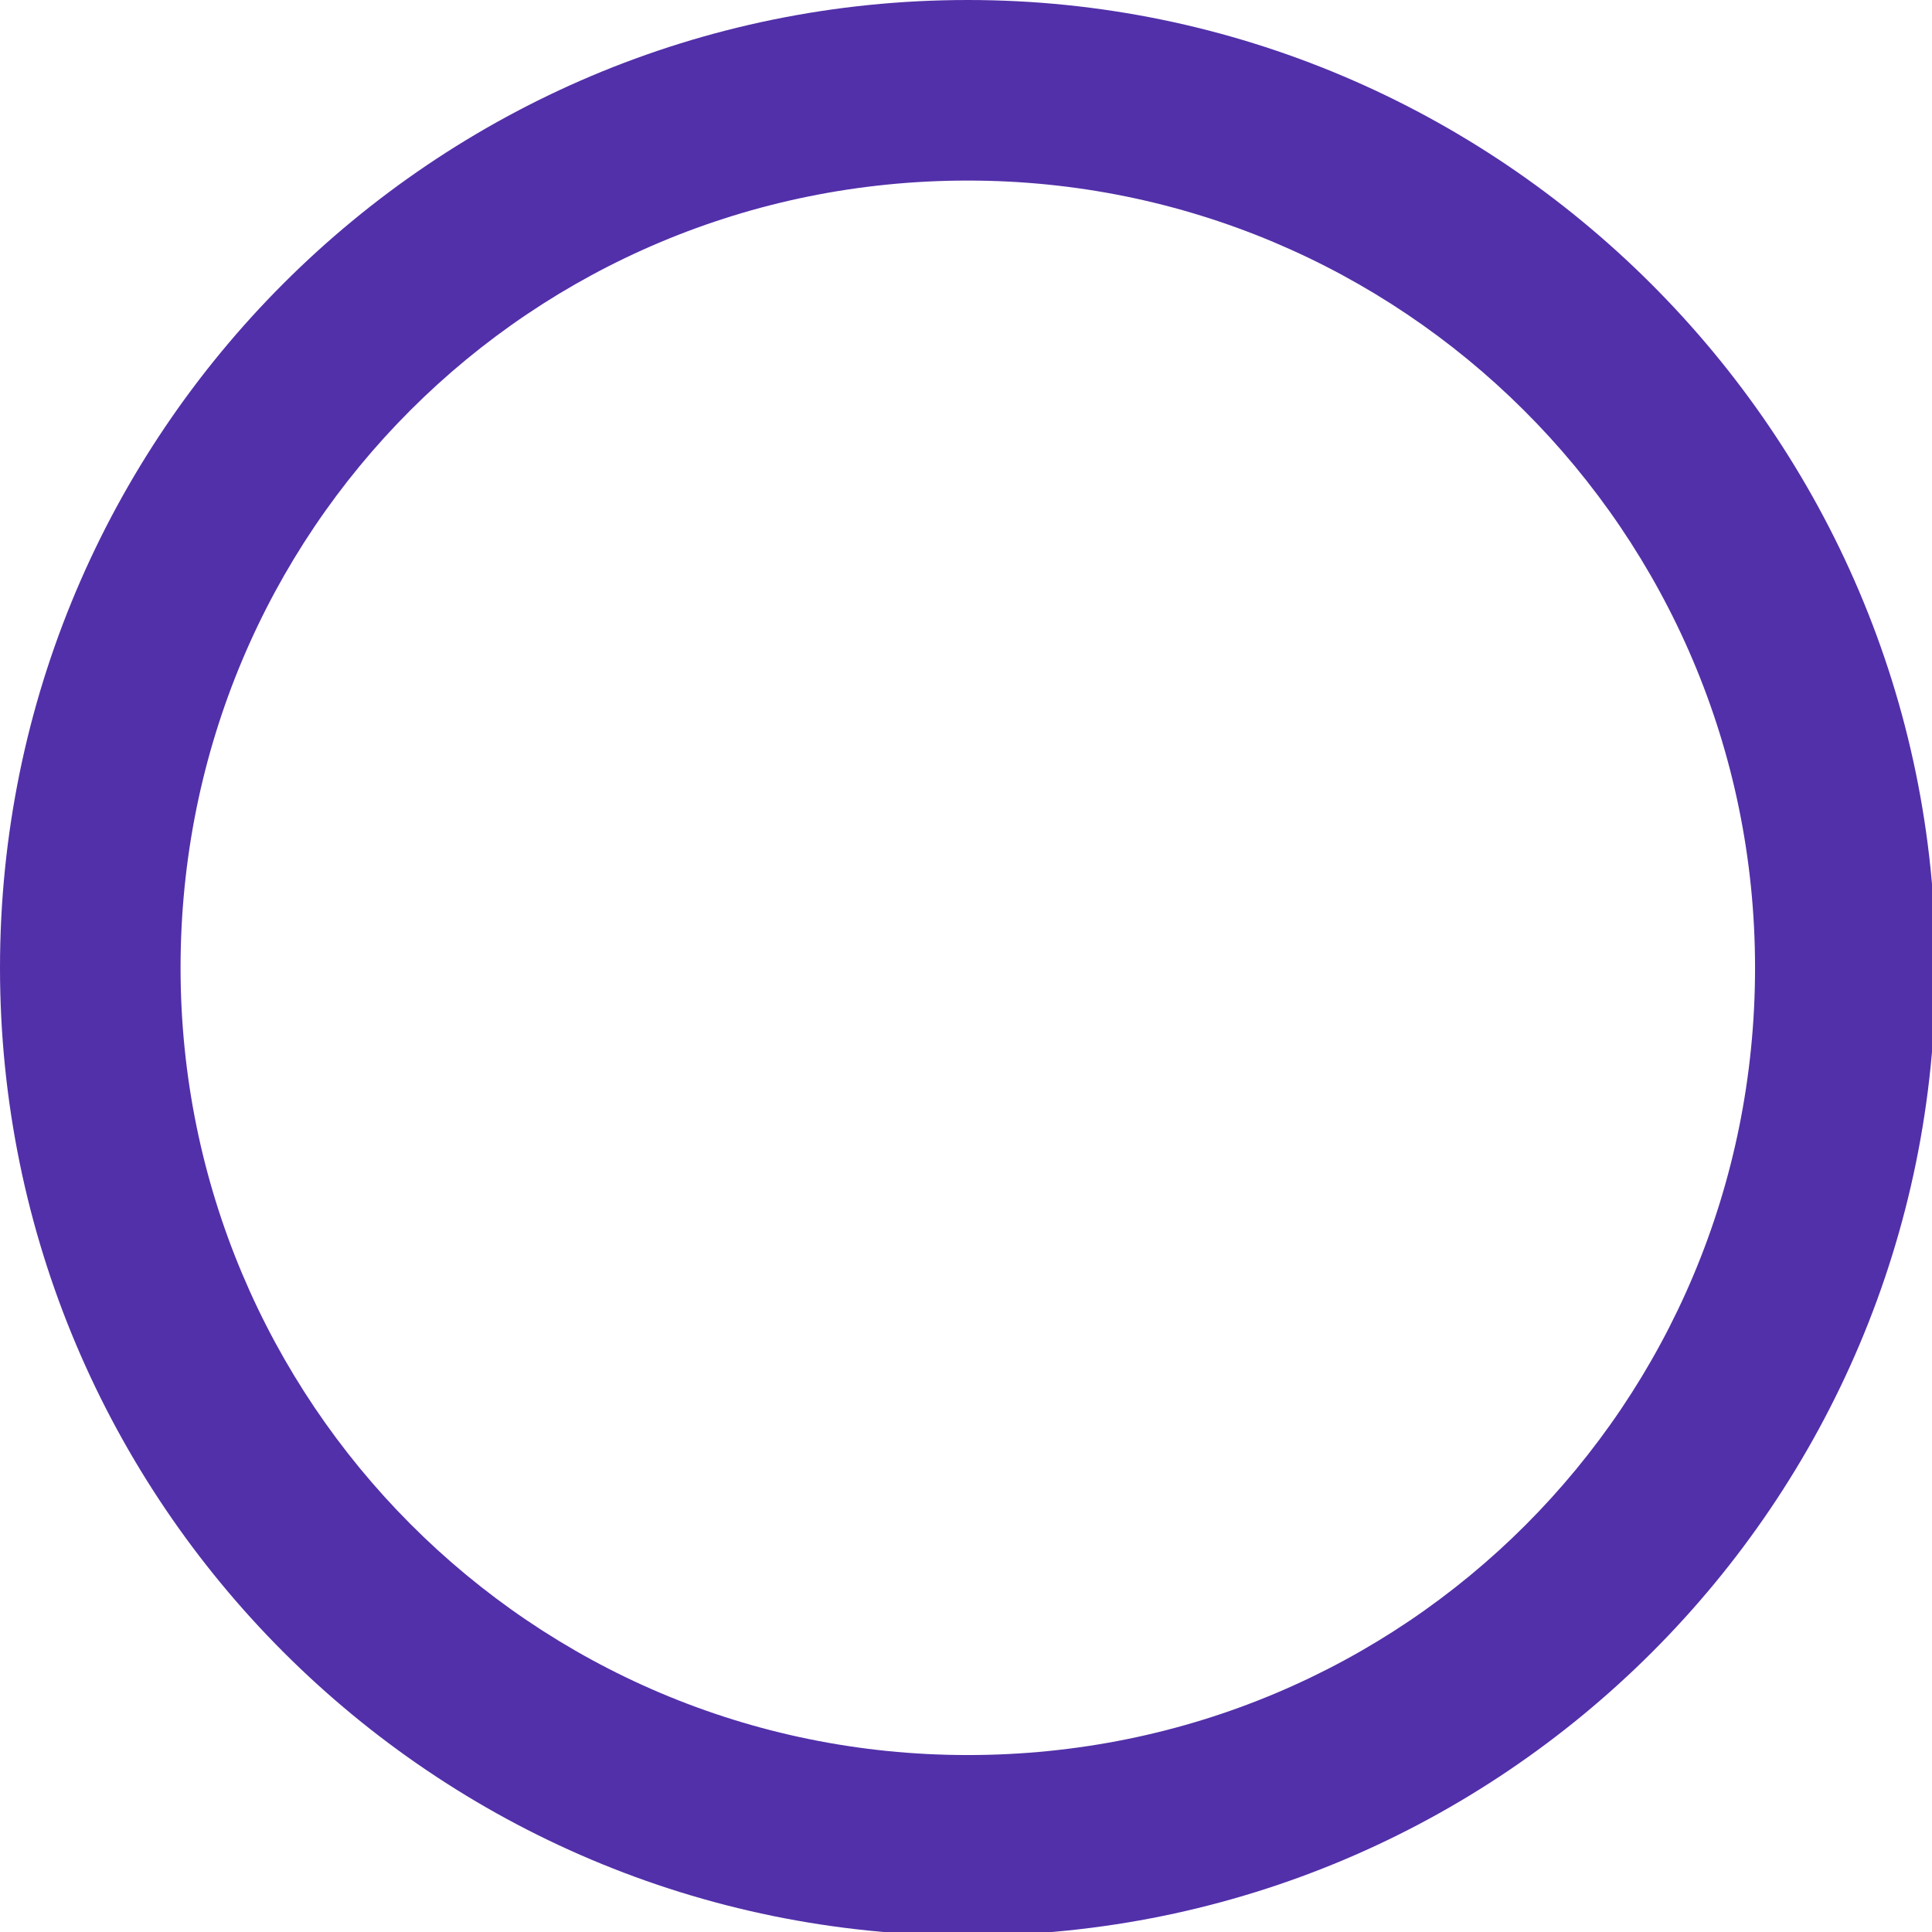 <?xml version="1.0" encoding="utf-8"?>
<!-- Generator: Adobe Illustrator 21.0.2, SVG Export Plug-In . SVG Version: 6.00 Build 0)  -->
<svg version="1.1" id="Layer_1" xmlns="http://www.w3.org/2000/svg" xmlns:xlink="http://www.w3.org/1999/xlink" x="0px" y="0px"
	 viewBox="0 0 53.5 53.5" style="enable-background:new 0 0 53.5 53.5;" xml:space="preserve">
<style type="text/css">
	.st0{fill:#5230A9;}
</style>
<g id="Layer_2">
	<g id="Layer_1-2">
		<path class="st0" d="M26.8,5c12,0,21.8,9.7,21.8,21.8s-9.7,21.8-21.8,21.8S5,38.8,5,26.8l0,0C5,14.7,14.7,5,26.8,5 M26.8,0
			C12,0,0,12,0,26.8s12,26.8,26.8,26.8s26.8-12,26.8-26.8S41.5,0,26.8,0C26.8,0,26.8,0,26.8,0z"/>
	</g>
</g>
</svg>
